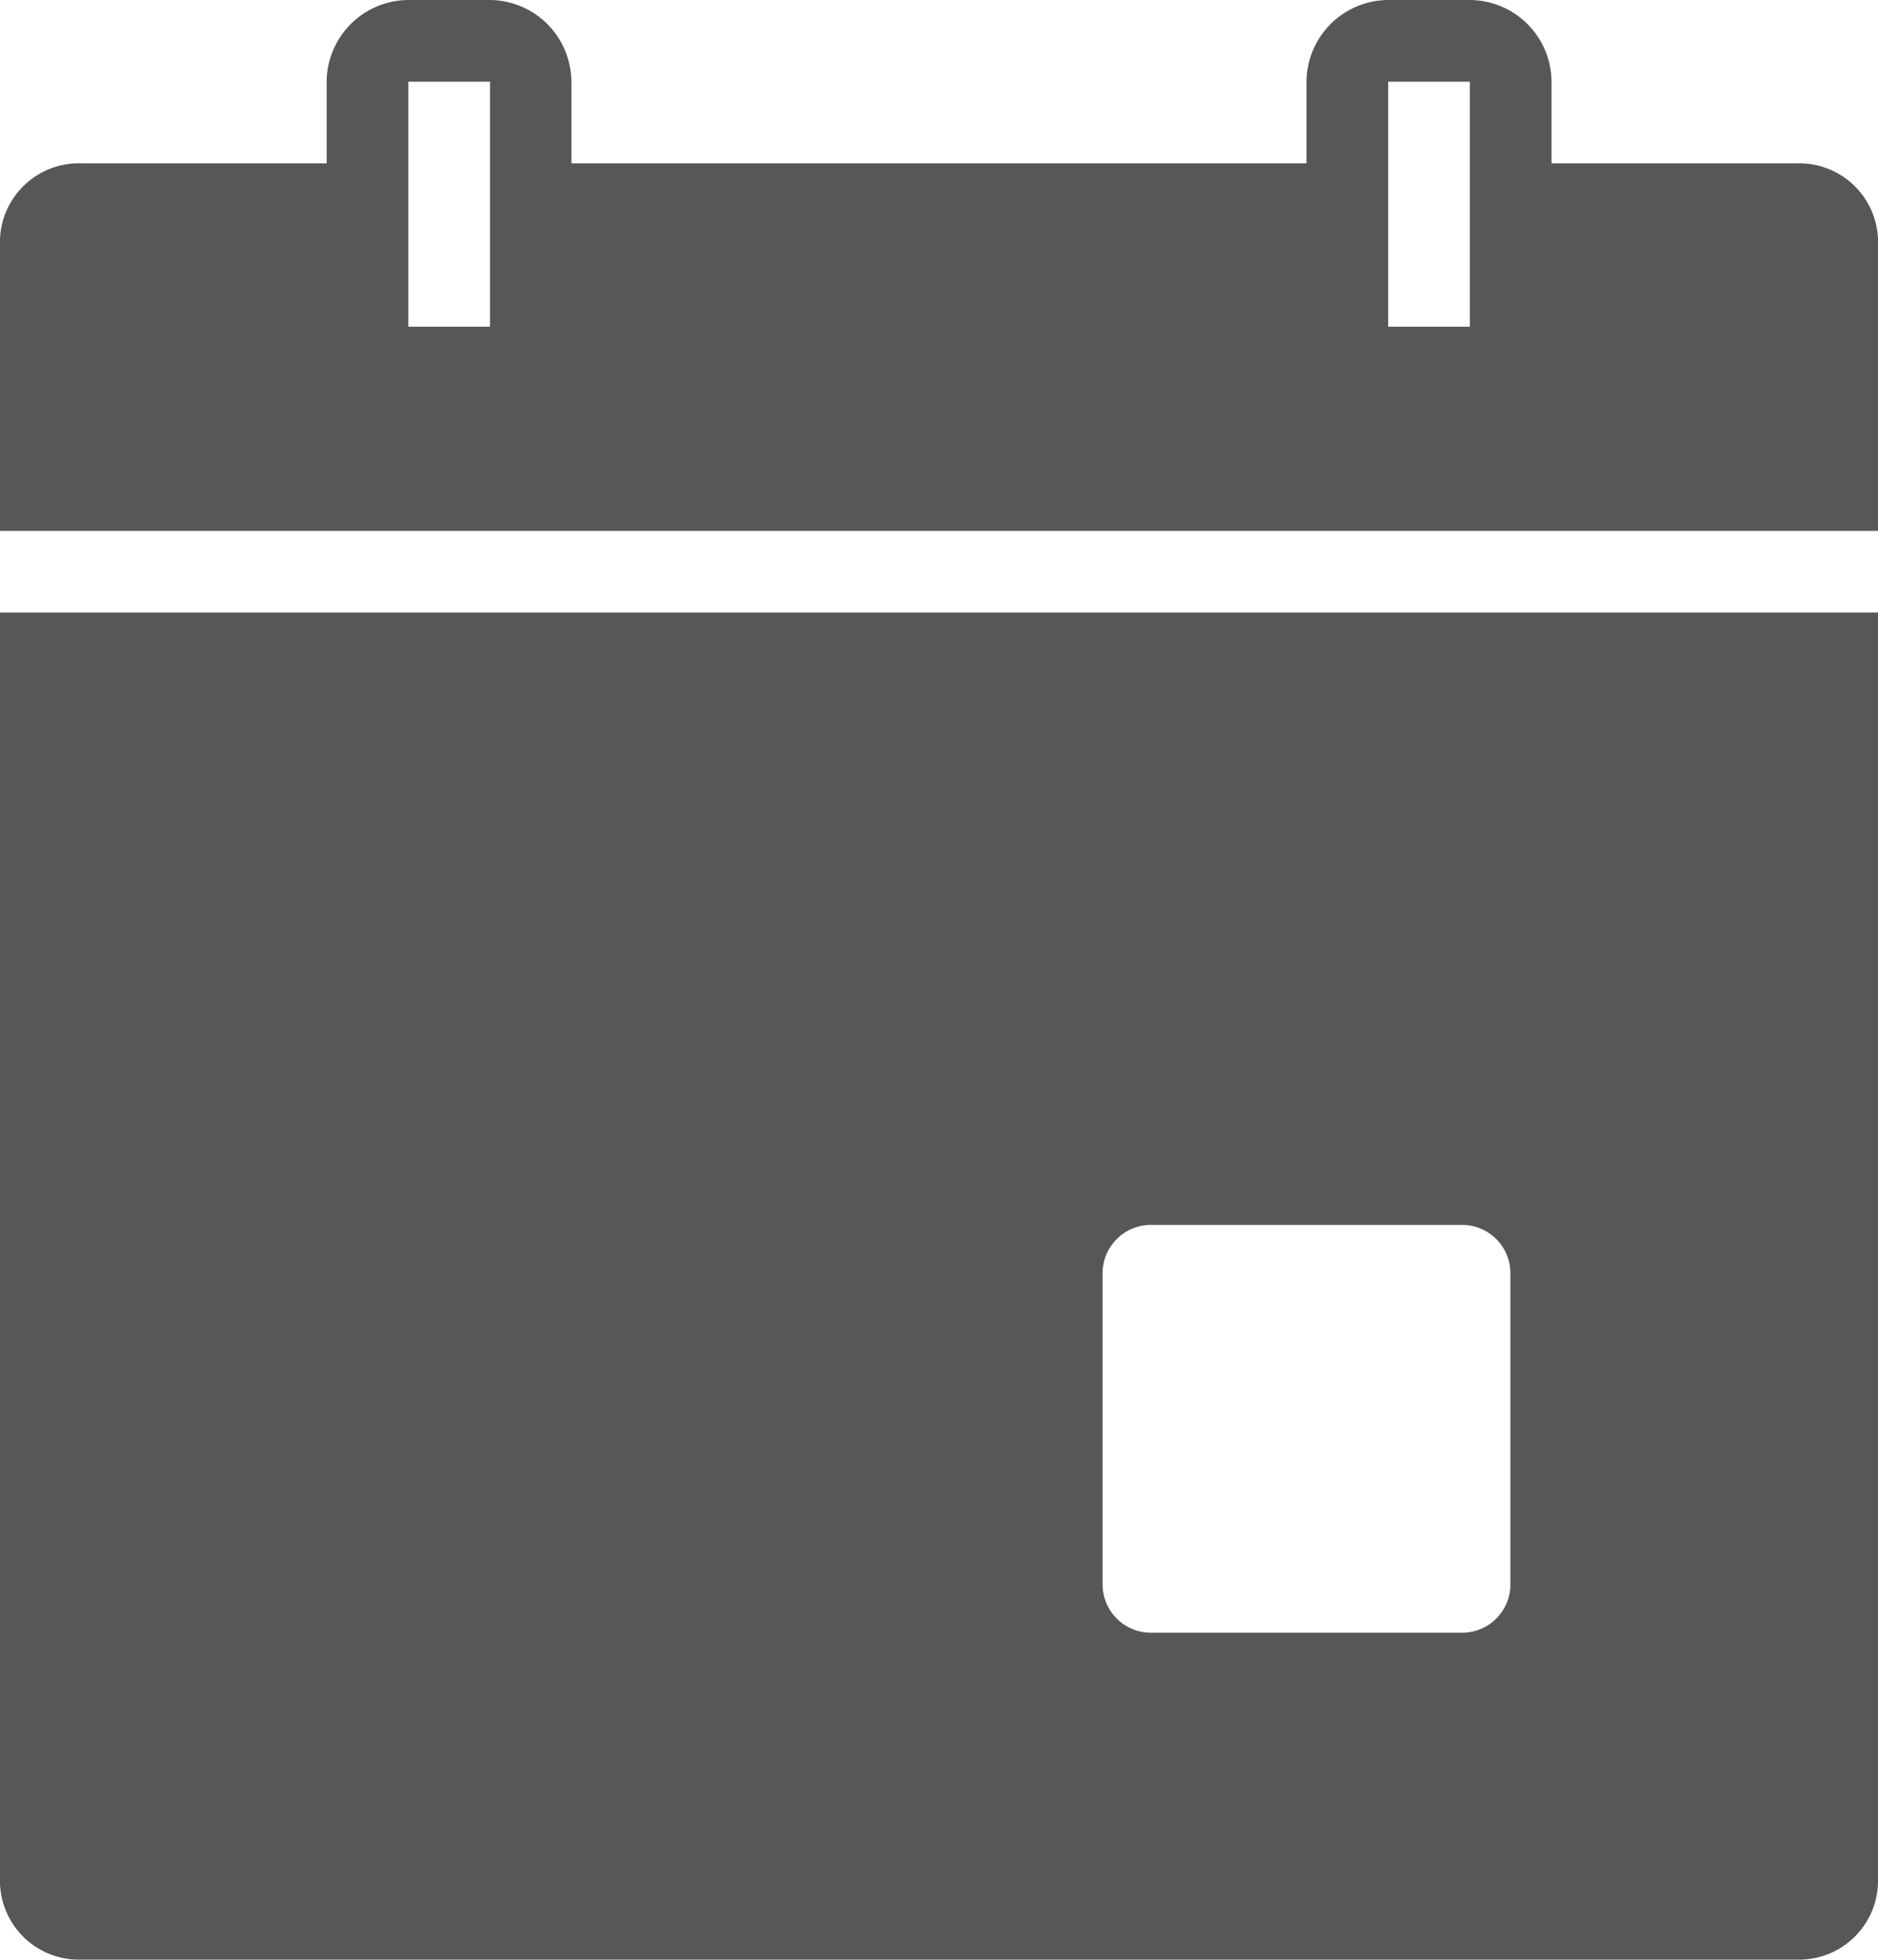 <svg xmlns="http://www.w3.org/2000/svg" width="35" height="36.522" viewBox="0 0 35 36.522">
  <g id="surface1" transform="translate(-1.984)">
    <path id="Path_99" data-name="Path 99" d="M9.594,0A1.532,1.532,0,0,0,8.072,1.522V3.044H3.506A1.47,1.47,0,0,0,1.984,4.566V9.893h35V4.566a1.469,1.469,0,0,0-1.519-1.522H30.9V1.522A1.532,1.532,0,0,0,29.377,0H27.855a1.532,1.532,0,0,0-1.522,1.522V3.044h-13.7V1.522A1.531,1.531,0,0,0,11.116,0Zm0,1.522h1.522V6.088H9.594Zm18.261,0h1.522V6.088H27.855ZM1.984,11.415V35a1.471,1.471,0,0,0,1.522,1.519H35.465A1.472,1.472,0,0,0,36.984,35V11.415ZM23.433,22.827h5.8a.9.9,0,0,1,.9.9v5.8a.9.9,0,0,1-.9.9h-5.8a.9.9,0,0,1-.9-.9v-5.8A.9.9,0,0,1,23.433,22.827Z" fill="#595656"/>
  </g>
</svg>
